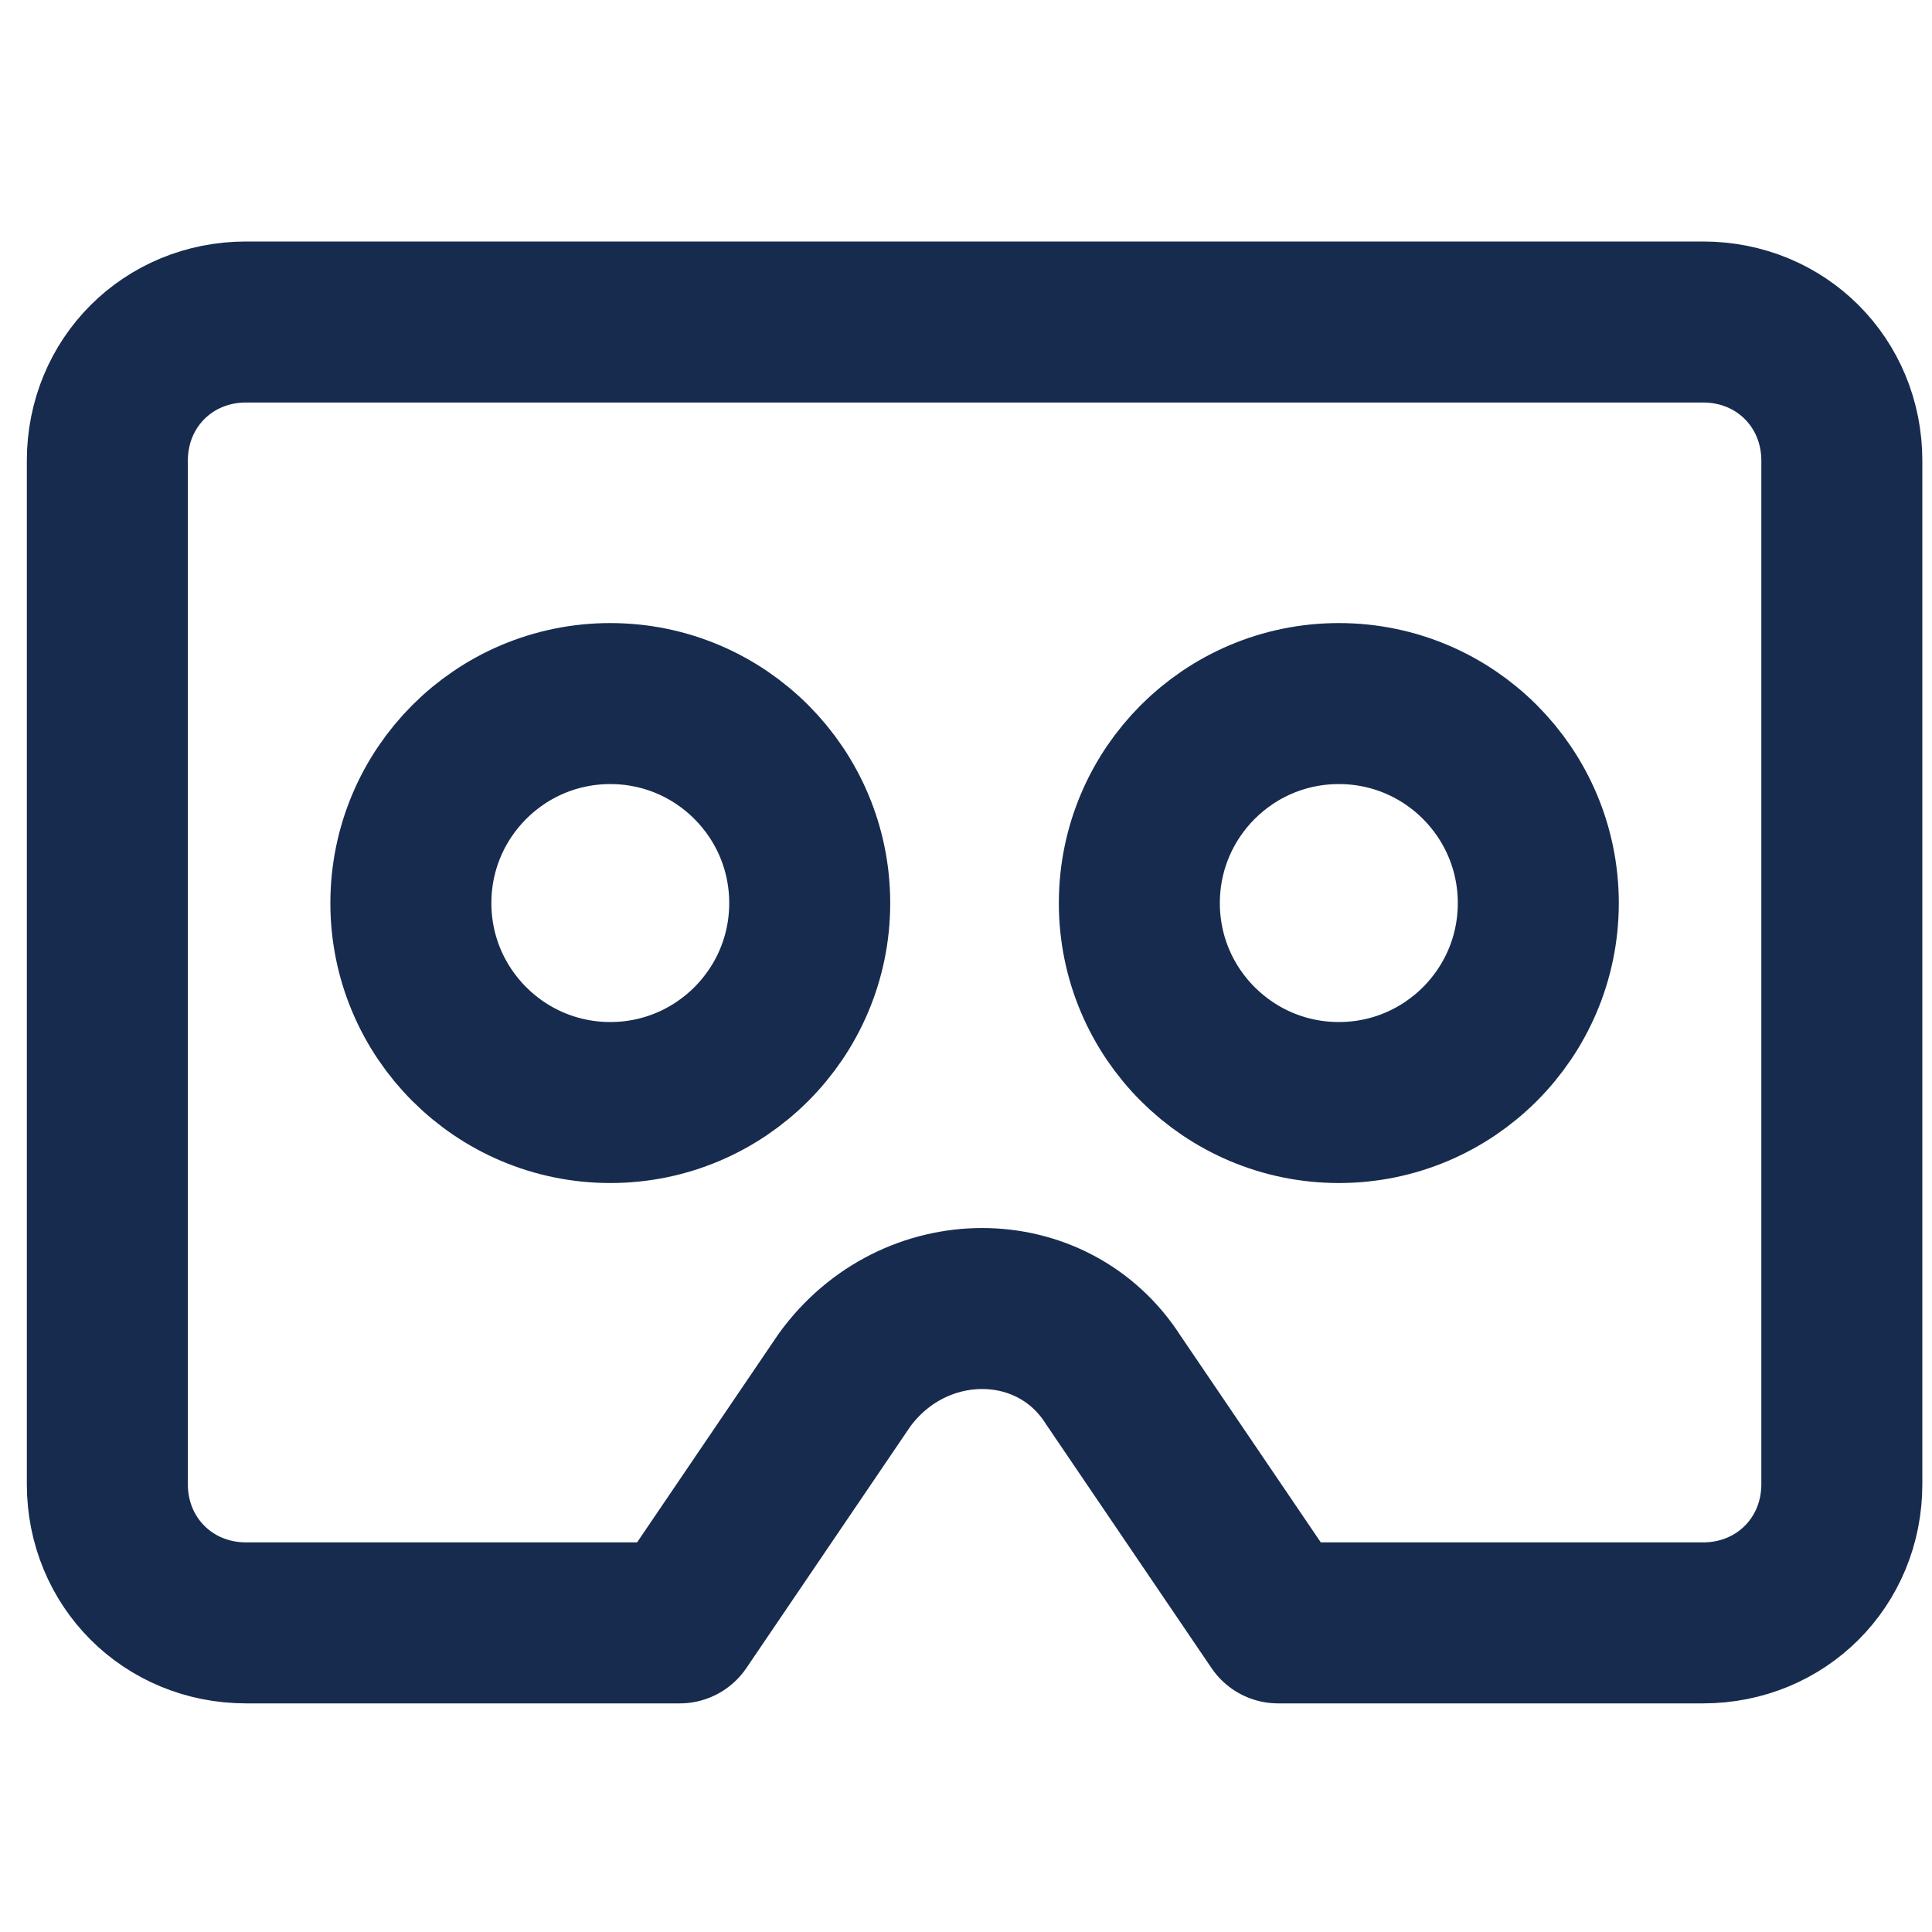 <svg width="18" height="18" viewBox="0 0 18 18" fill="none" xmlns="http://www.w3.org/2000/svg">
<path d="M17.16 4.293V13.827C17.16 14.554 16.594 15.12 15.867 15.12H11.908L10.373 12.858C9.807 11.969 8.514 11.969 7.868 12.858L6.333 15.12H2.293C1.566 15.12 1 14.554 1 13.827V4.293C1 3.566 1.566 3 2.293 3H15.867C16.594 3 17.16 3.566 17.16 4.293Z" stroke="#172B4E" stroke-width="1.5" stroke-miterlimit="10" stroke-linecap="round" stroke-linejoin="round"/>
<path d="M5.686 10.272C6.712 10.272 7.544 9.44 7.544 8.414C7.544 7.387 6.712 6.555 5.686 6.555C4.66 6.555 3.828 7.387 3.828 8.414C3.828 9.44 4.66 10.272 5.686 10.272Z" stroke="#172B4E" stroke-width="1.5" stroke-miterlimit="10" stroke-linecap="round" stroke-linejoin="round"/>
<path d="M12.474 10.272C13.5 10.272 14.332 9.44 14.332 8.414C14.332 7.387 13.5 6.555 12.474 6.555C11.447 6.555 10.615 7.387 10.615 8.414C10.615 9.44 11.447 10.272 12.474 10.272Z" stroke="#172B4E" stroke-width="1.5" stroke-miterlimit="10" stroke-linecap="round" stroke-linejoin="round"/>
</svg>
